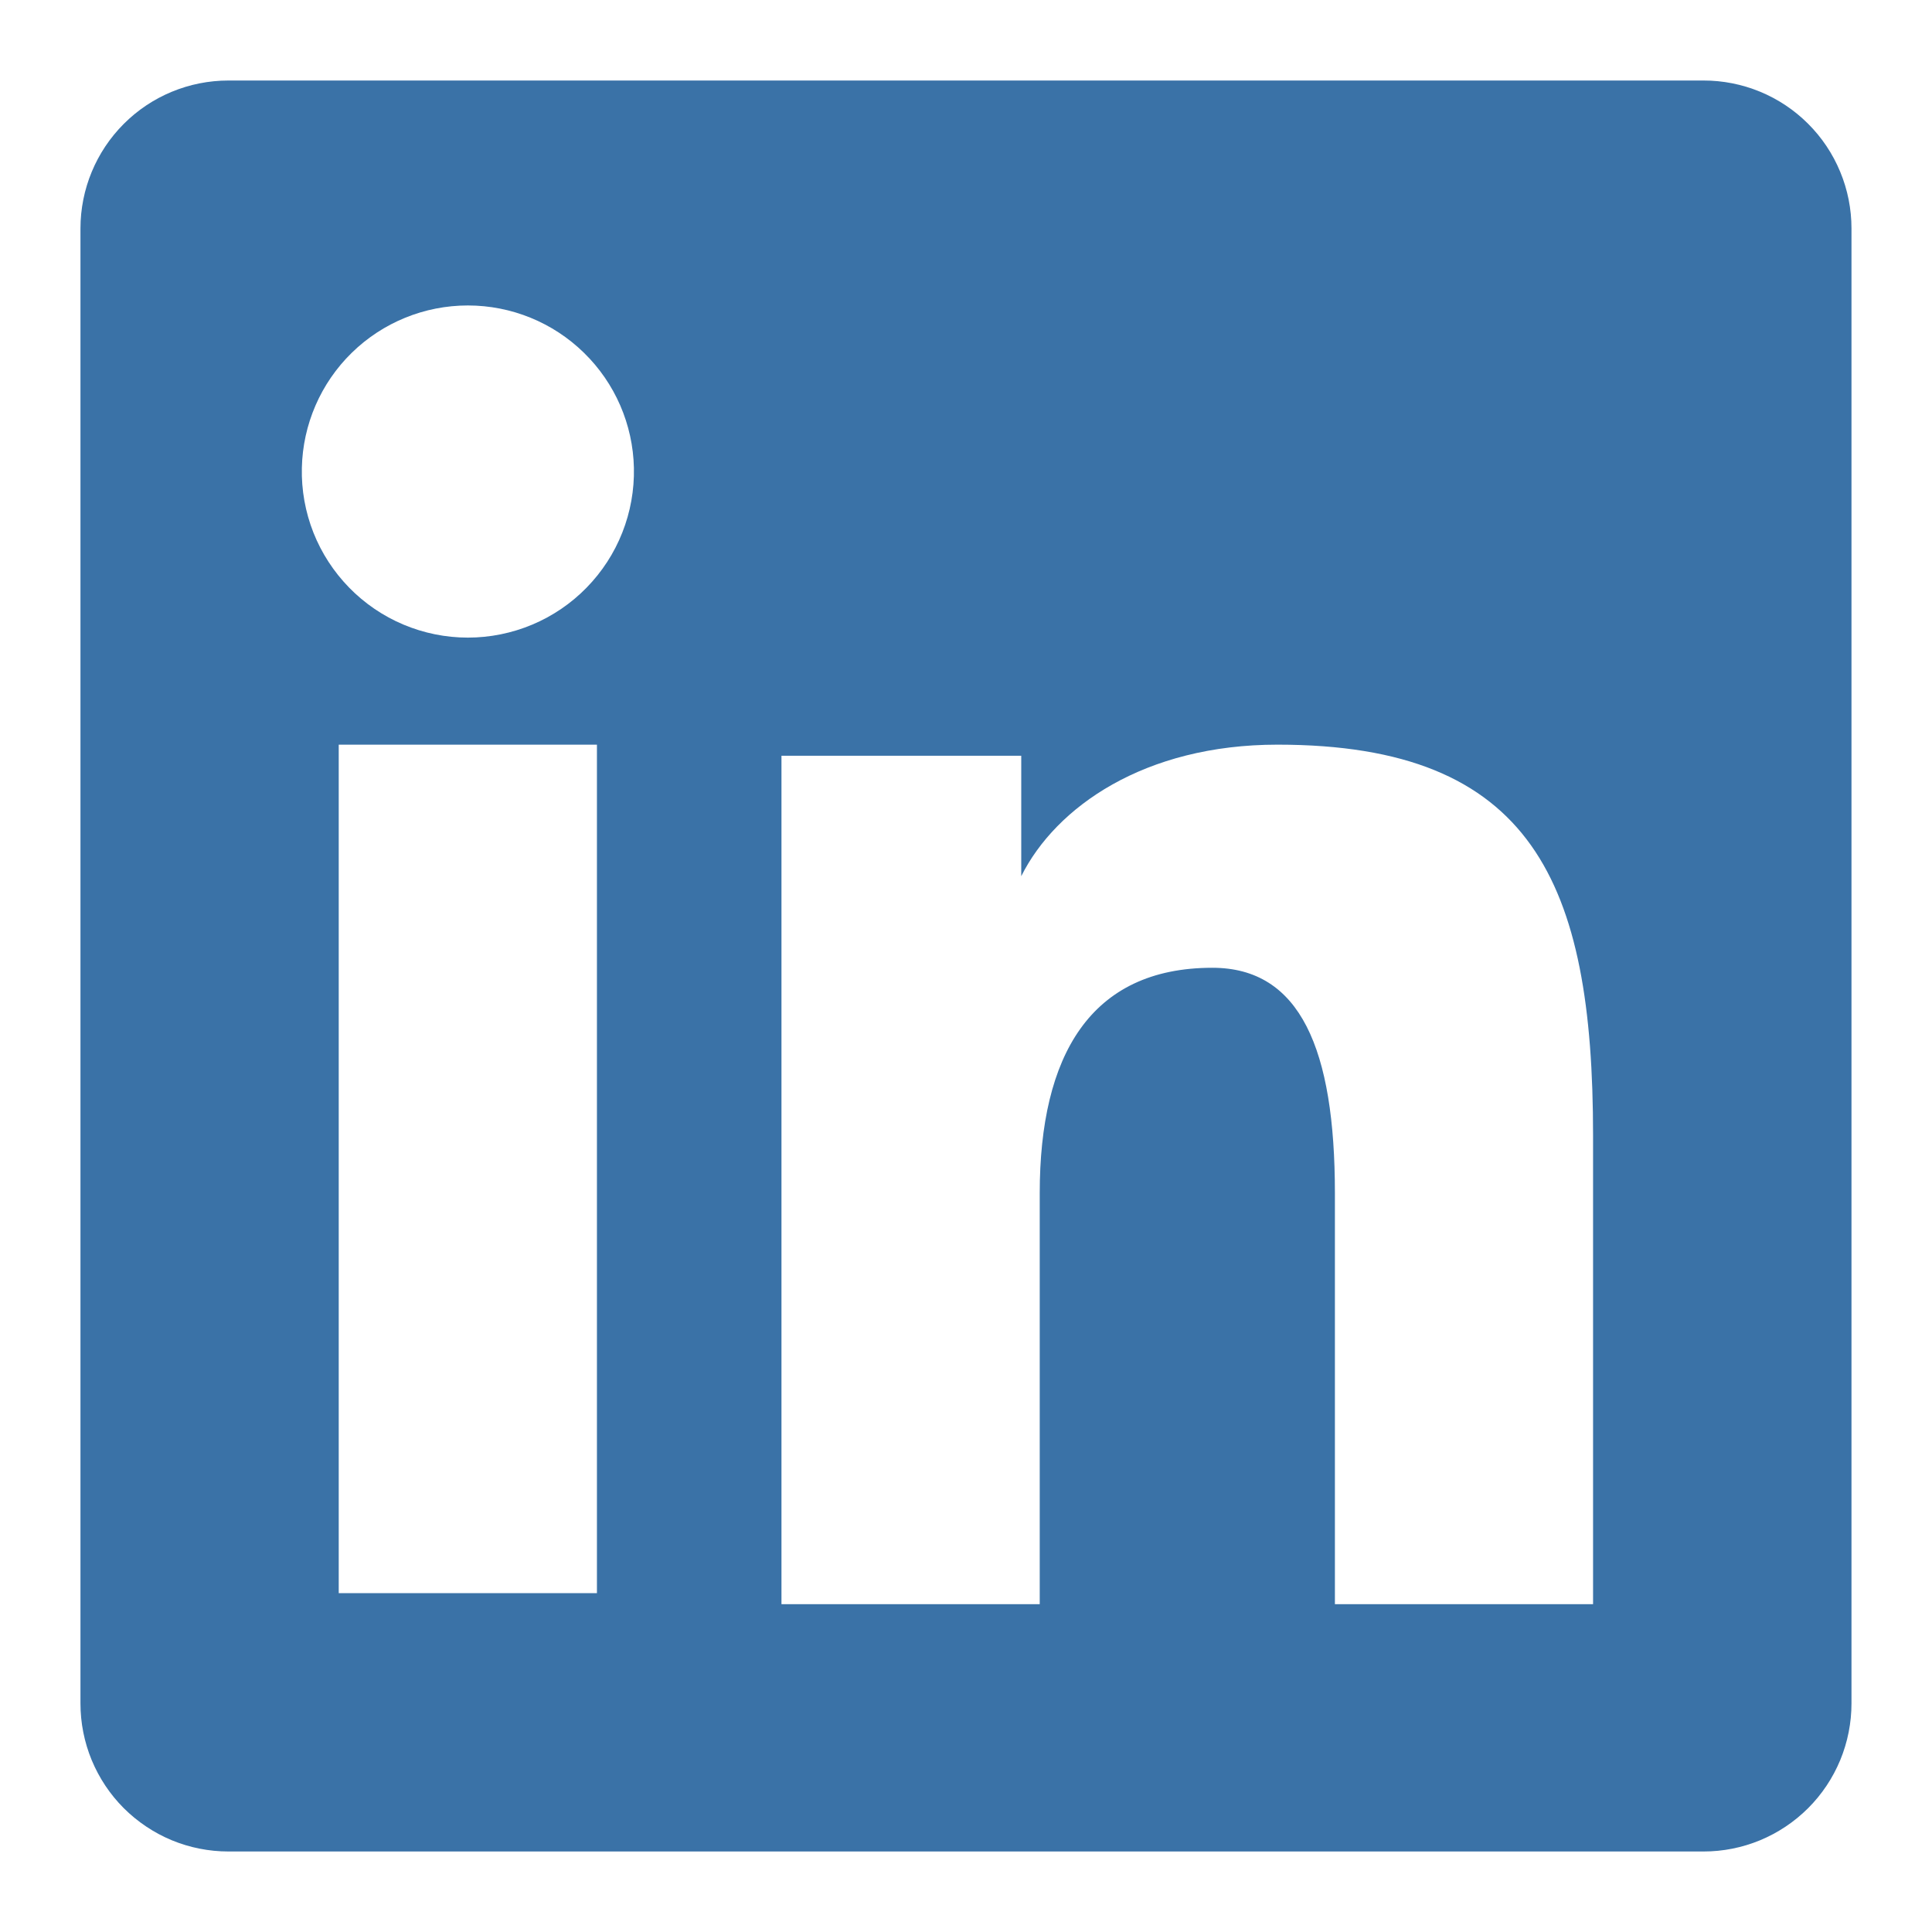 <svg width="37" height="37" viewBox="0 0 37 37" fill="none" xmlns="http://www.w3.org/2000/svg">
<path fill-rule="evenodd" clip-rule="evenodd" d="M1.541 4.375C1.541 3.624 1.84 2.903 2.371 2.372C2.902 1.84 3.623 1.542 4.375 1.542H32.621C32.993 1.541 33.362 1.614 33.707 1.756C34.051 1.898 34.364 2.107 34.627 2.37C34.891 2.633 35.1 2.946 35.242 3.29C35.385 3.634 35.458 4.003 35.458 4.375V32.622C35.458 32.994 35.385 33.363 35.243 33.707C35.1 34.052 34.892 34.364 34.628 34.628C34.365 34.891 34.052 35.1 33.708 35.243C33.364 35.385 32.995 35.459 32.623 35.458H4.375C4.002 35.458 3.634 35.385 3.29 35.243C2.946 35.1 2.634 34.891 2.37 34.628C2.107 34.365 1.899 34.052 1.756 33.708C1.614 33.364 1.541 32.995 1.541 32.623V4.375ZM14.966 14.473H19.558V16.78C20.221 15.454 21.917 14.261 24.466 14.261C29.351 14.261 30.509 16.901 30.509 21.747V30.722H25.565V22.851C25.565 20.091 24.902 18.534 23.218 18.534C20.883 18.534 19.912 20.213 19.912 22.851V30.722H14.966V14.473ZM6.487 30.511H11.432V14.261H6.487V30.51V30.511ZM12.14 8.96C12.149 9.384 12.074 9.805 11.918 10.199C11.763 10.593 11.53 10.951 11.234 11.254C10.938 11.557 10.584 11.798 10.194 11.962C9.803 12.126 9.384 12.211 8.96 12.211C8.537 12.211 8.117 12.126 7.727 11.962C7.337 11.798 6.983 11.557 6.687 11.254C6.391 10.951 6.158 10.593 6.002 10.199C5.847 9.805 5.771 9.384 5.781 8.96C5.799 8.129 6.142 7.338 6.736 6.757C7.331 6.175 8.129 5.85 8.96 5.85C9.792 5.85 10.59 6.175 11.184 6.757C11.779 7.338 12.122 8.129 12.14 8.96Z" fill="#3A72A7"/>
</svg>
